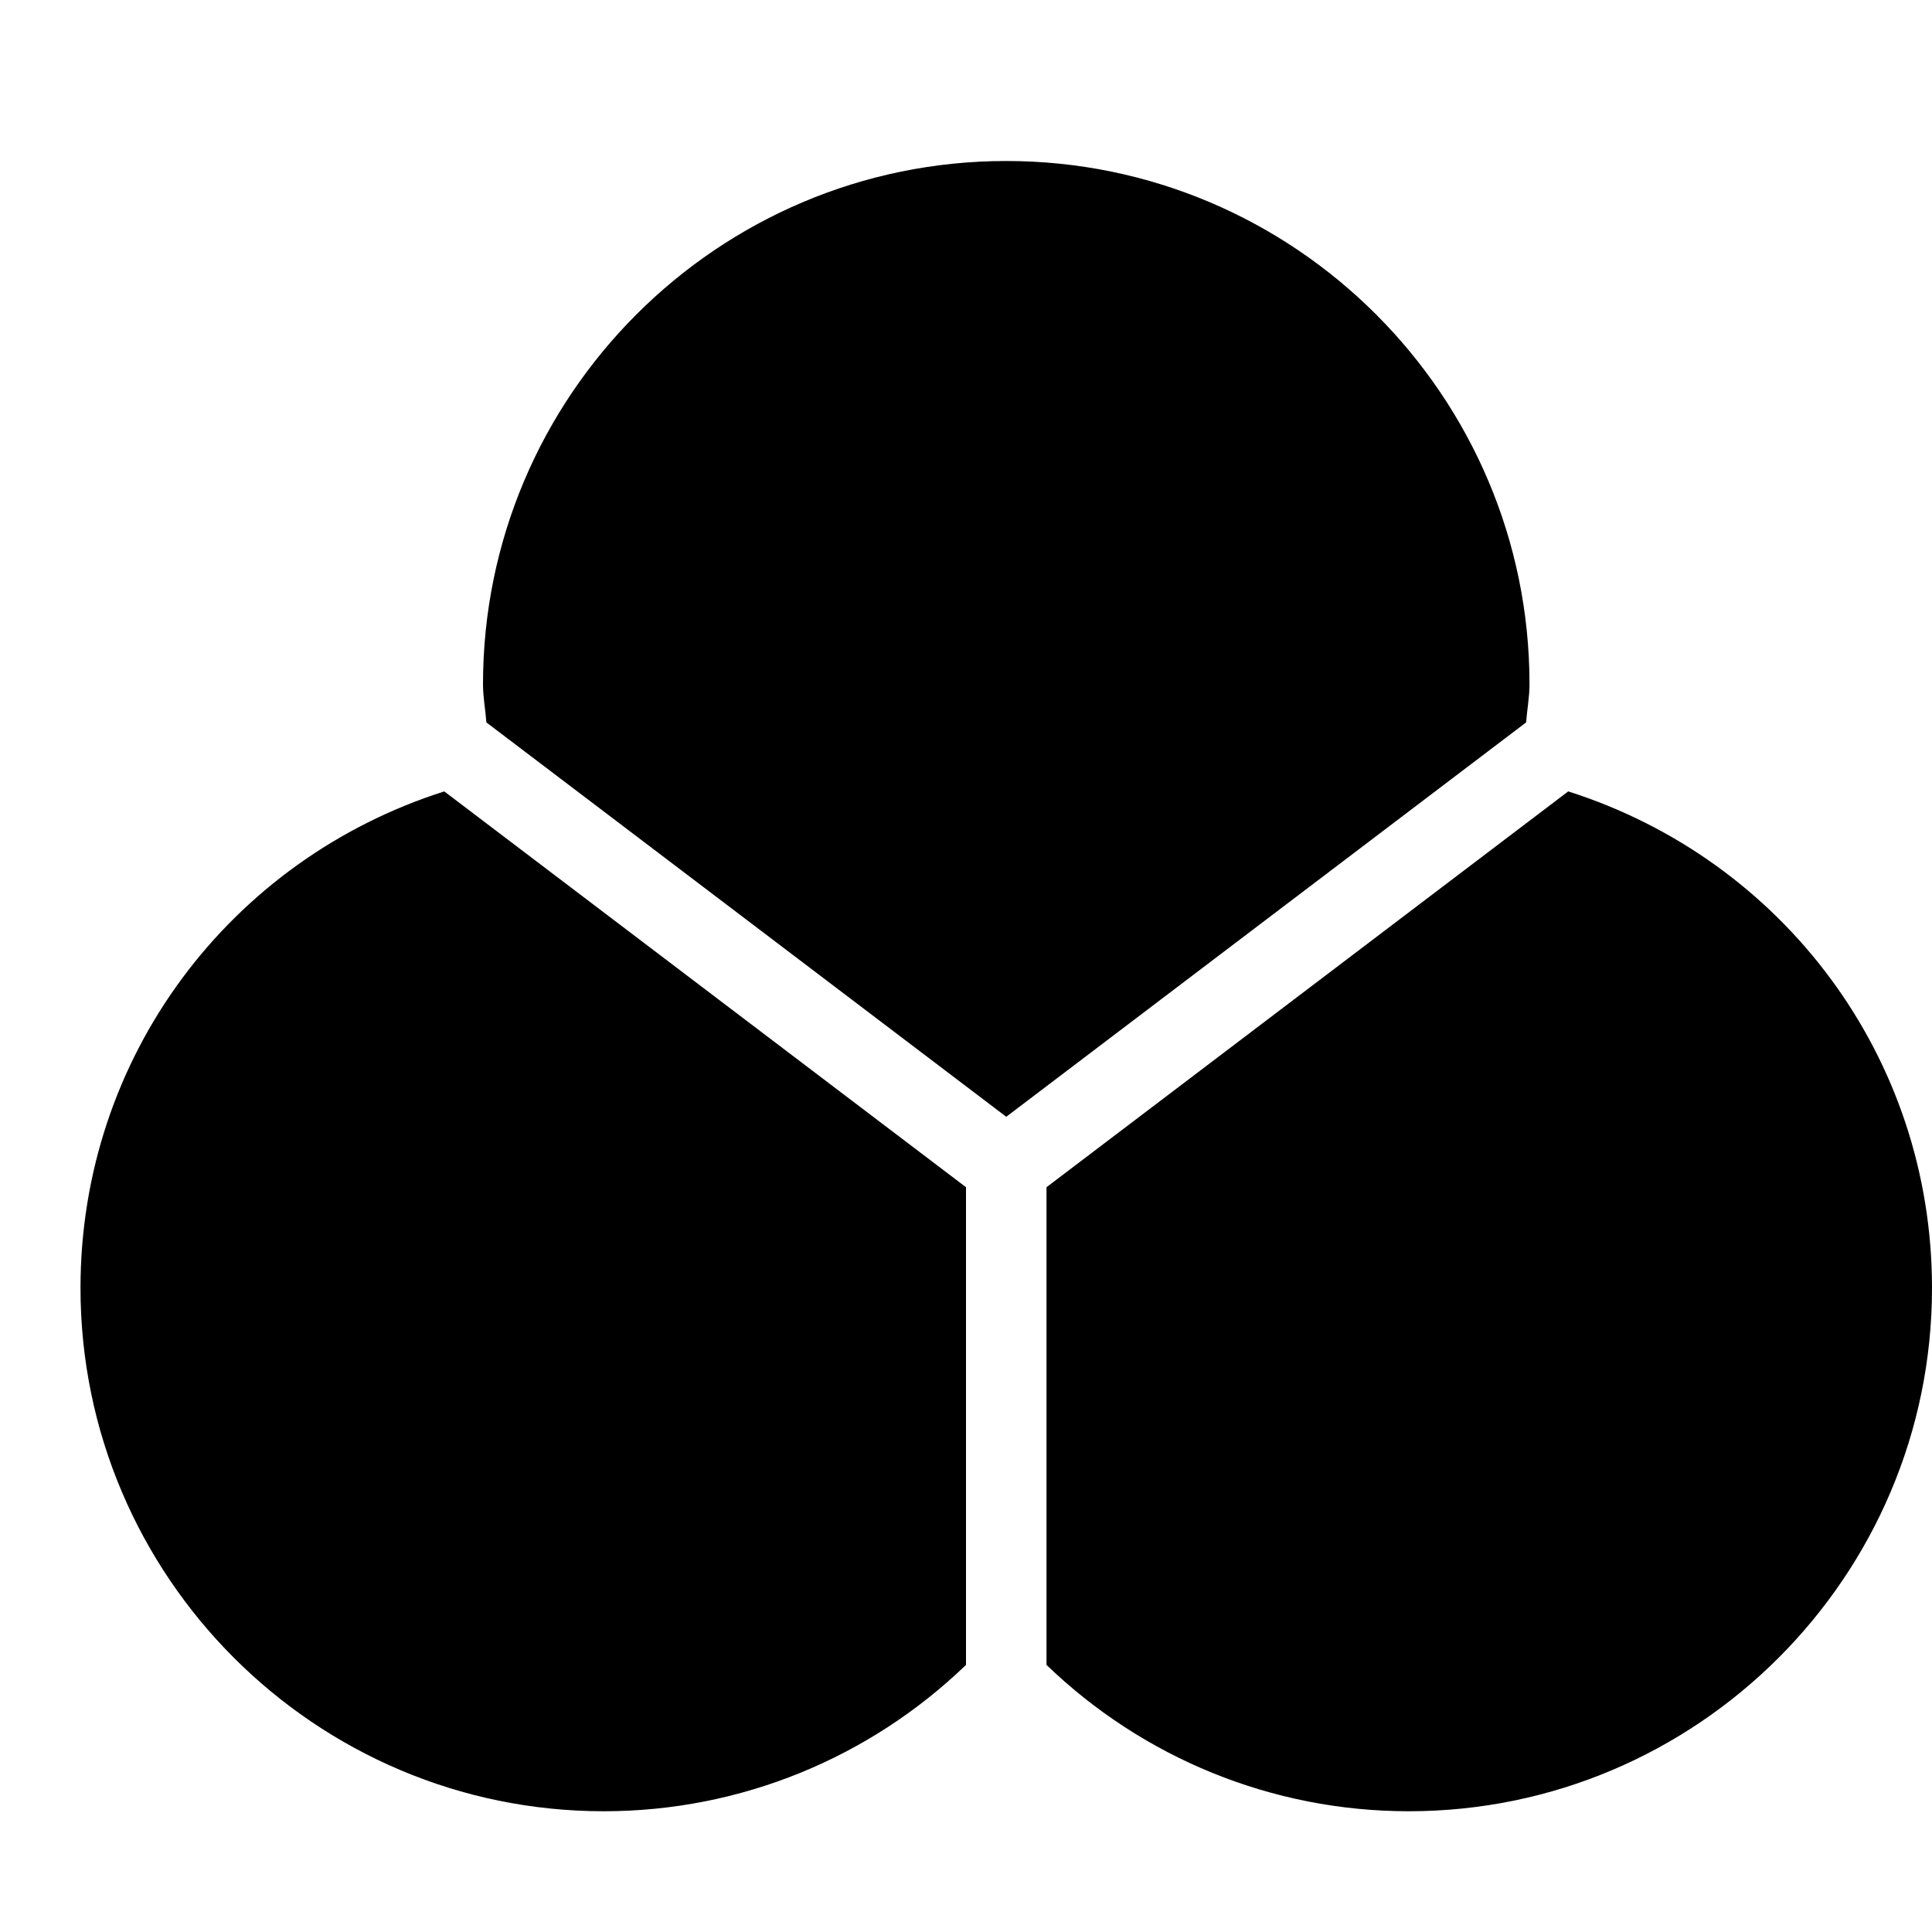 <?xml version="1.0" encoding="utf-8"?>
<!-- Generator: Adobe Illustrator 19.2.0, SVG Export Plug-In . SVG Version: 6.00 Build 0)  -->
<svg version="1.1" xmlns="http://www.w3.org/2000/svg" xmlns:xlink="http://www.w3.org/1999/xlink" x="0px" y="0px" width="24px"
	 height="24px" viewBox="0 0 24 24" enable-background="new 0 0 24 24" xml:space="preserve">
<g id="Filled_Icons">
	<g>
		<path d="M12,14.748L5.519,9.831C2.857,10.678,1,13.126,1,16c0,3.584,2.916,6.5,6.5,6.5c1.701,0,3.303-0.664,4.5-1.818V14.748z"/>
		<path d="M12.5,13.873l6.458-4.899C18.97,8.815,19,8.659,19,8.5C19,4.916,16.084,2,12.5,2S6,4.916,6,8.5
			c0,0.159,0.03,0.315,0.042,0.474L12.5,13.873z"/>
		<path d="M19.481,9.831L13,14.748v5.934c1.197,1.154,2.799,1.818,4.5,1.818c3.584,0,6.5-2.916,6.5-6.5
			C24,13.126,22.143,10.678,19.481,9.831z"/>
	</g>
</g>
<g id="invisible_shape">
	<rect fill="none" width="24" height="24"/>
</g>
</svg>
